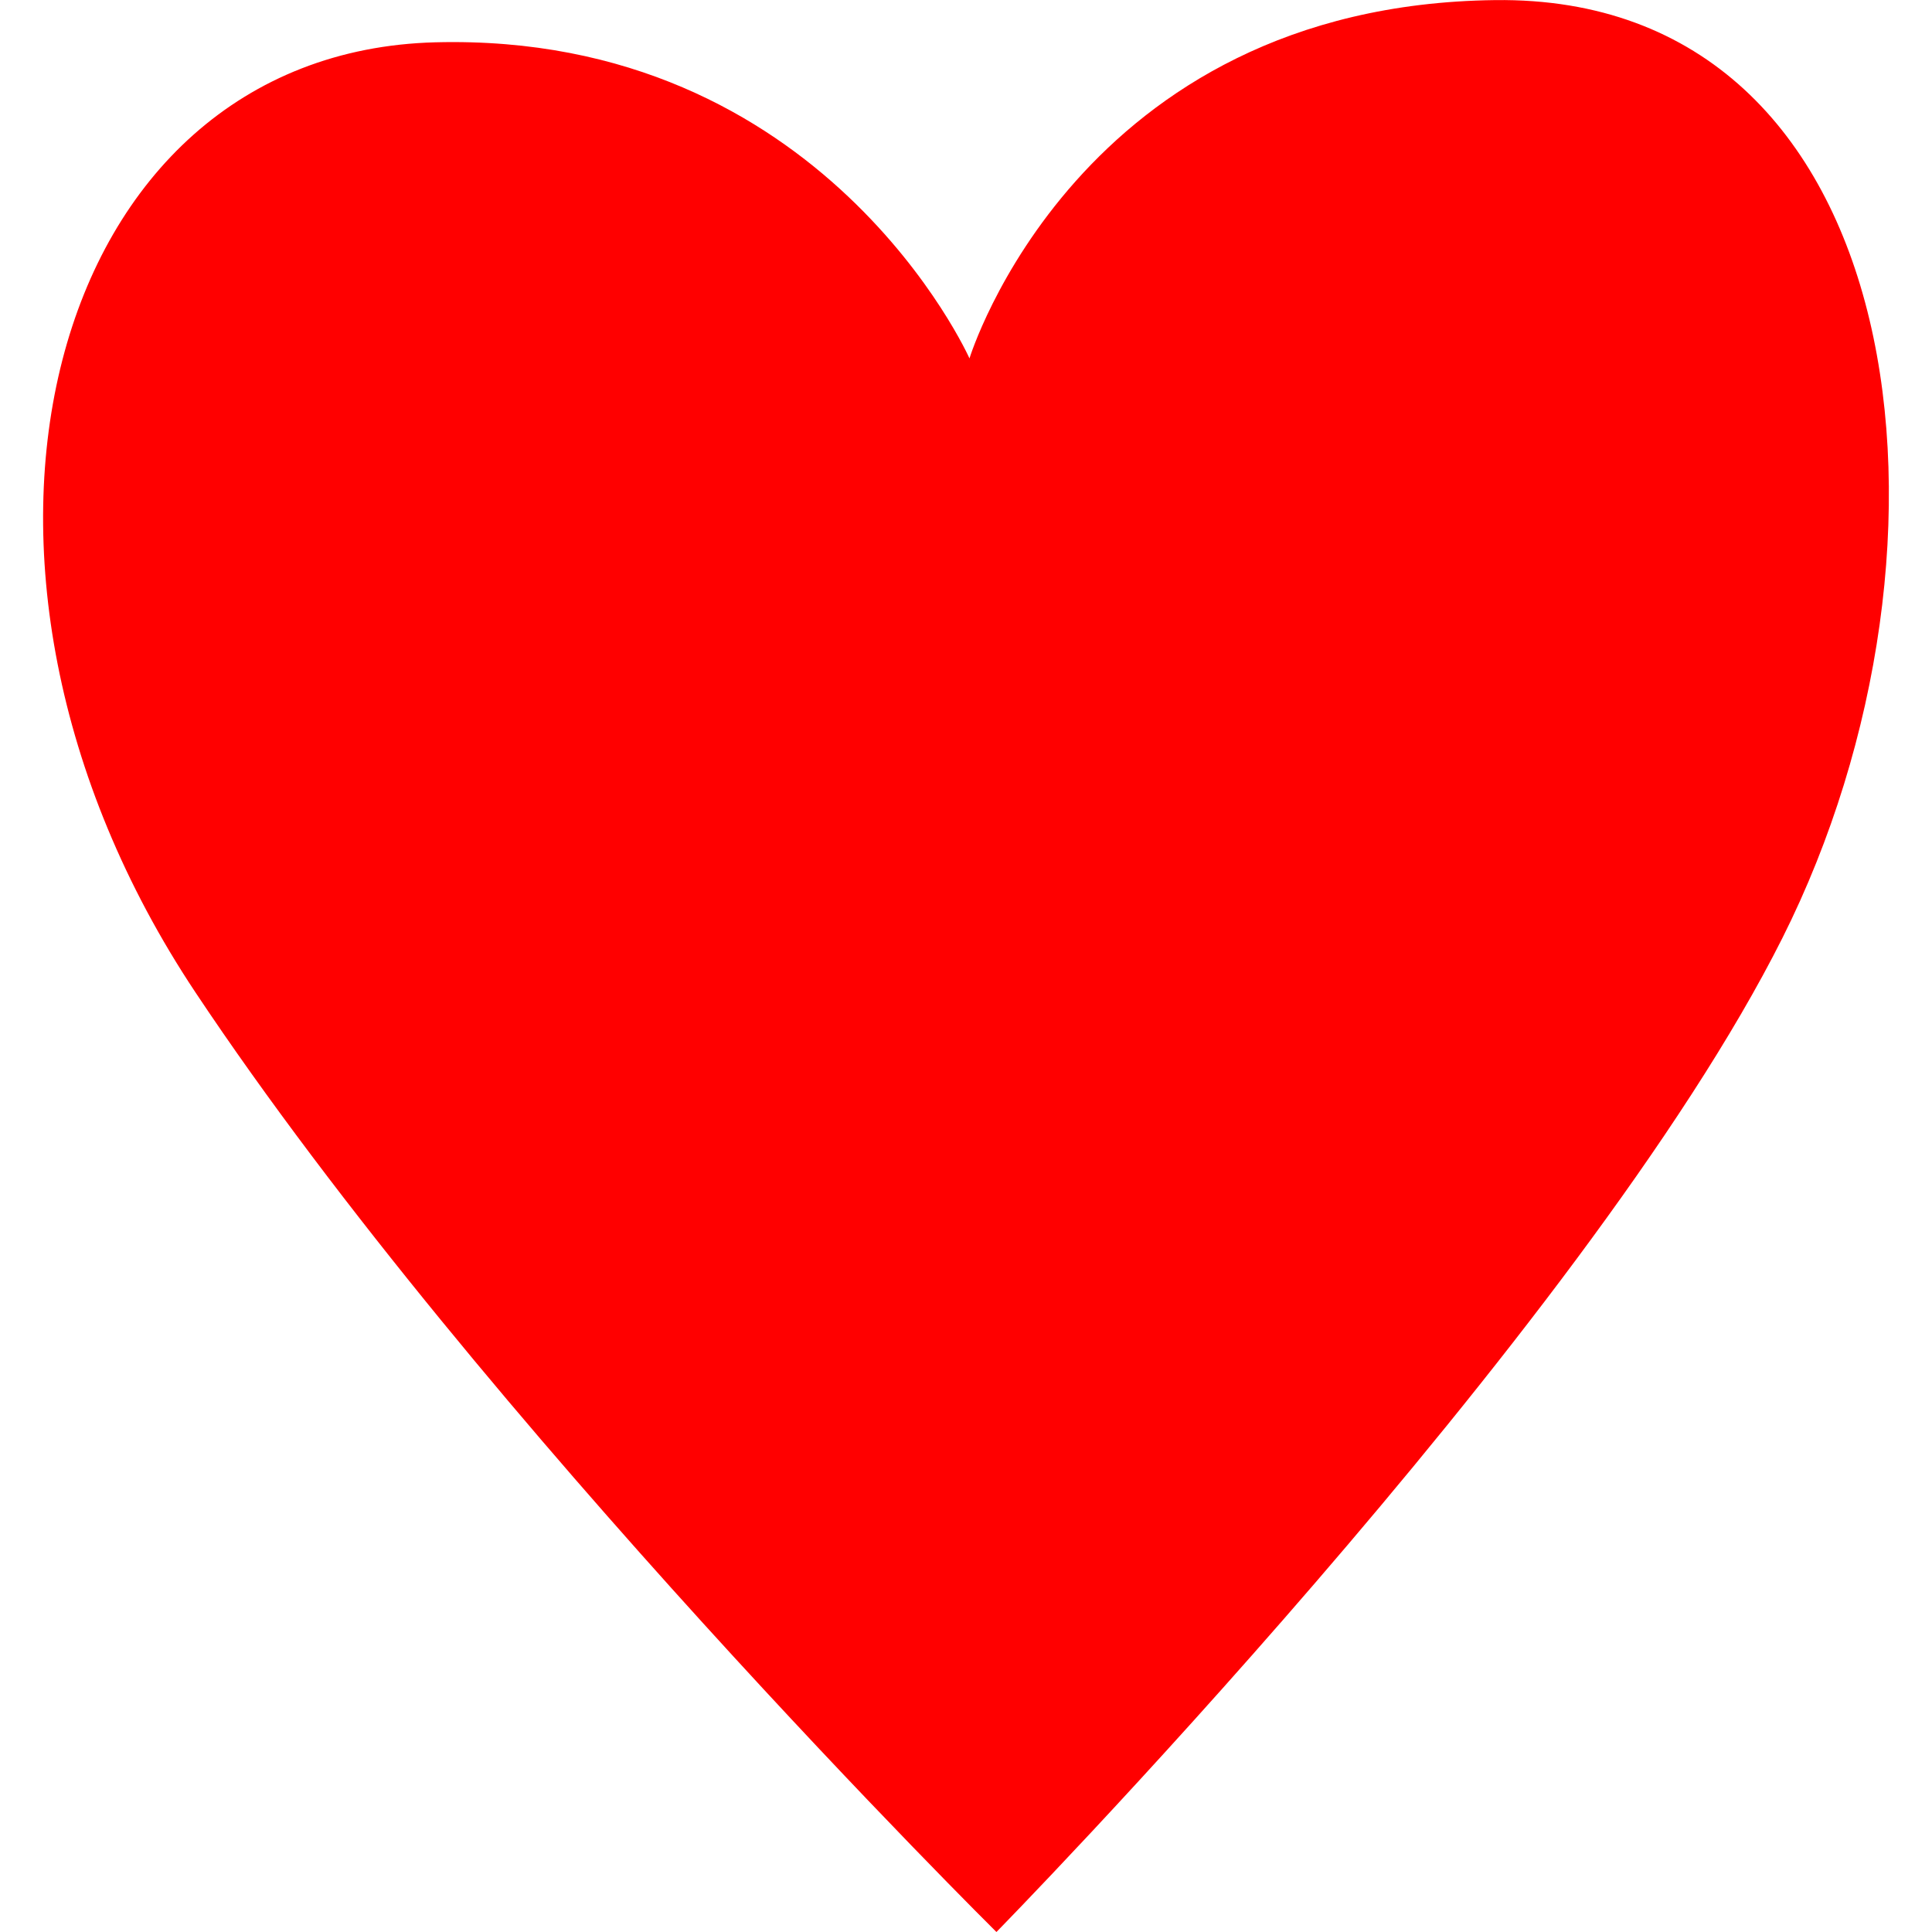 <?xml version="1.0" encoding="UTF-8" standalone="no"?>
<svg width="20px" height="20px" viewBox="0 0 20 20" version="1.1" xmlns="http://www.w3.org/2000/svg" xmlns:xlink="http://www.w3.org/1999/xlink" xmlns:sketch="http://www.bohemiancoding.com/sketch/ns">
    <title>Heart</title>
    <description>Created with Sketch (http://www.bohemiancoding.com/sketch)</description>
    <defs></defs>
    <g id="Page-1" stroke="none" stroke-width="1" fill="none" fill-rule="evenodd" sketch:type="MSPage">
        <g id="Heart" sketch:type="MSLayerGroup" fill="#FF0000">
            <path d="M10.036,3.71 C10.036,3.71 8.53,0.333 4.506,0.438 C0.481,0.543 -0.935,5.827 2.022,10.271 C4.979,14.716 10.315,20 10.315,20 C10.315,20 16.404,13.789 18.451,9.711 C20.498,5.635 19.799,-0.052 15.477,0.001 C11.155,0.053 10.036,3.71 10.036,3.71 L10.036,3.71 Z" id="Shape" sketch:type="MSShapeGroup"></path>
        </g>
    </g>
</svg>